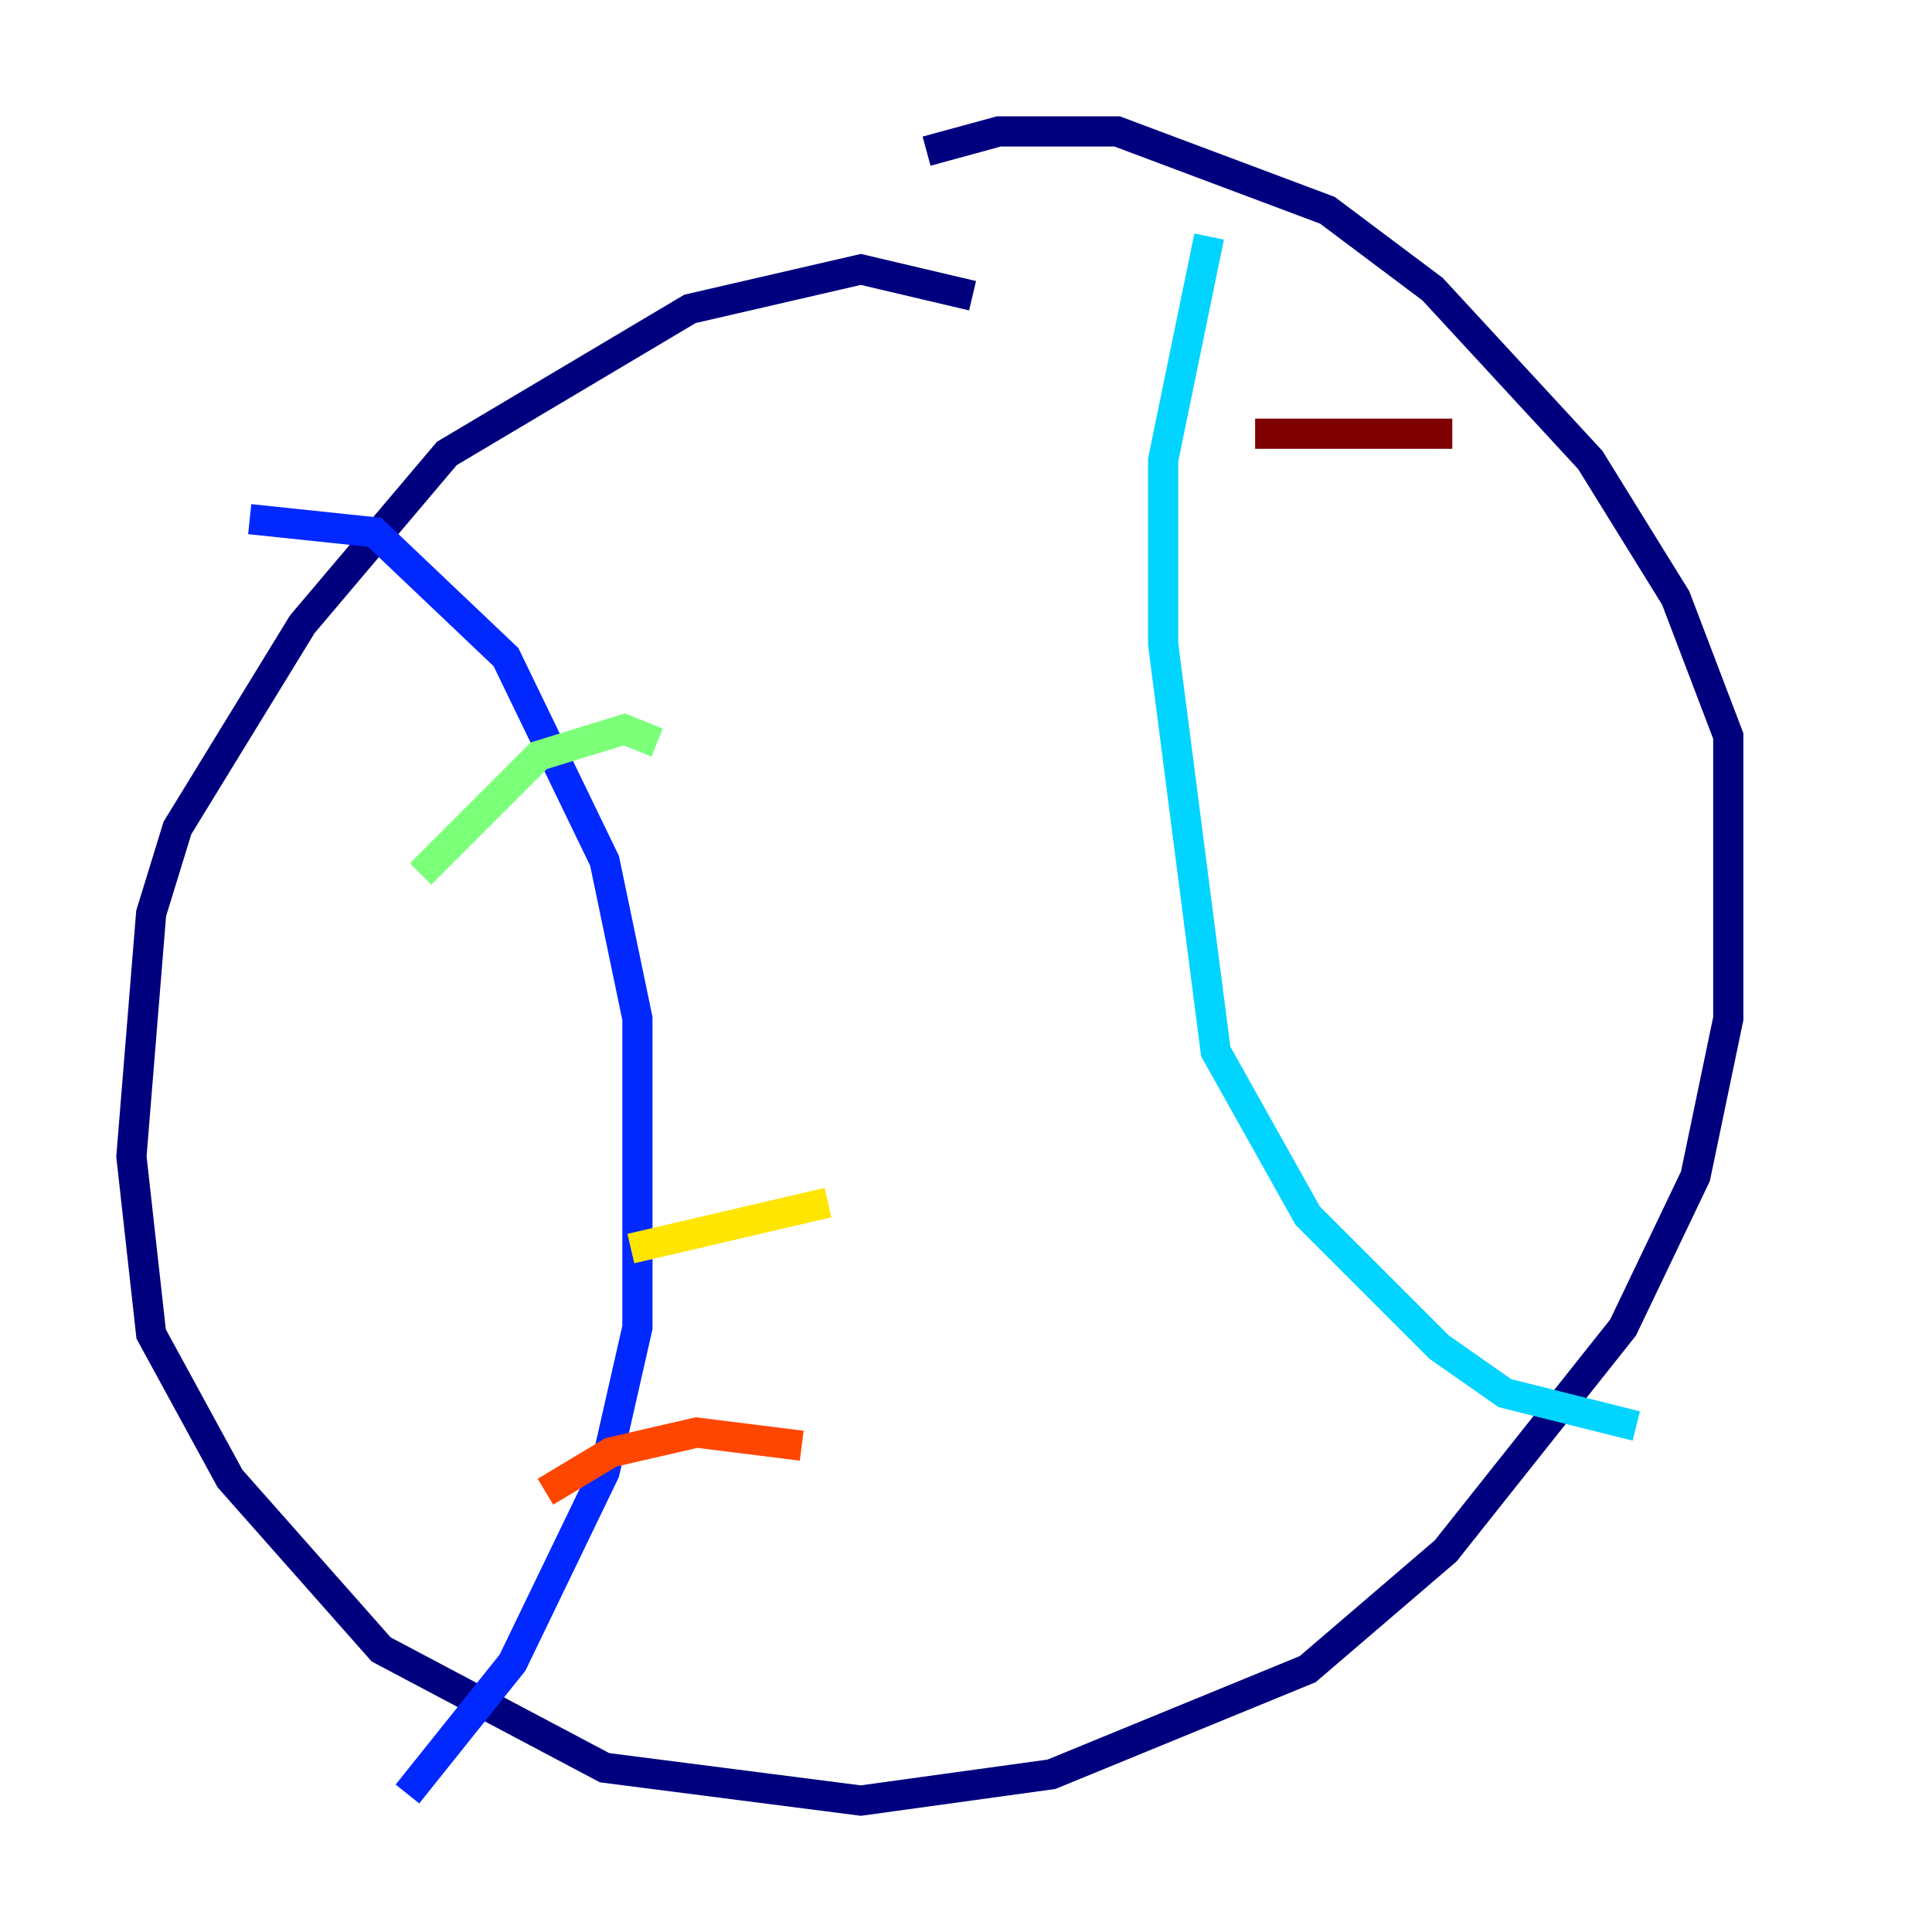 <?xml version="1.0" encoding="utf-8" ?>
<svg baseProfile="tiny" height="128" version="1.2" viewBox="0,0,128,128" width="128" xmlns="http://www.w3.org/2000/svg" xmlns:ev="http://www.w3.org/2001/xml-events" xmlns:xlink="http://www.w3.org/1999/xlink"><defs /><polyline fill="none" points="64.435,19.592 57.034,17.85 45.714,20.463 29.605,30.041 20.027,41.361 11.755,54.857 10.014,60.517 8.707,76.626 10.014,88.381 15.238,97.959 25.252,109.279 40.054,117.116 57.034,119.293 69.66,117.551 86.639,110.585 95.782,102.748 107.537,87.946 112.326,77.932 114.503,67.483 114.503,48.762 111.02,39.619 105.361,30.476 94.912,19.157 87.946,13.932 74.014,8.707 66.177,8.707 61.388,10.014" stroke="#00007f" stroke-width="2" /><polyline fill="none" points="16.544,34.395 24.816,35.265 33.524,43.537 40.054,57.034 42.231,67.483 42.231,87.946 40.054,97.524 33.959,110.15 26.993,118.857" stroke="#0028ff" stroke-width="2" /><polyline fill="none" points="80.109,15.674 77.061,30.476 77.061,42.667 80.544,69.66 86.639,80.544 95.347,89.252 99.701,92.299 108.408,94.476" stroke="#00d4ff" stroke-width="2" /><polyline fill="none" points="43.537,49.197 41.361,48.327 35.701,50.068 27.864,57.905" stroke="#7cff79" stroke-width="2" /><polyline fill="none" points="54.857,79.674 41.796,82.721" stroke="#ffe500" stroke-width="2" /><polyline fill="none" points="53.116,95.782 46.15,94.912 40.49,96.218 36.136,98.83" stroke="#ff4600" stroke-width="2" /><polyline fill="none" points="96.218,28.735 83.156,28.735" stroke="#7f0000" stroke-width="2" /></svg>